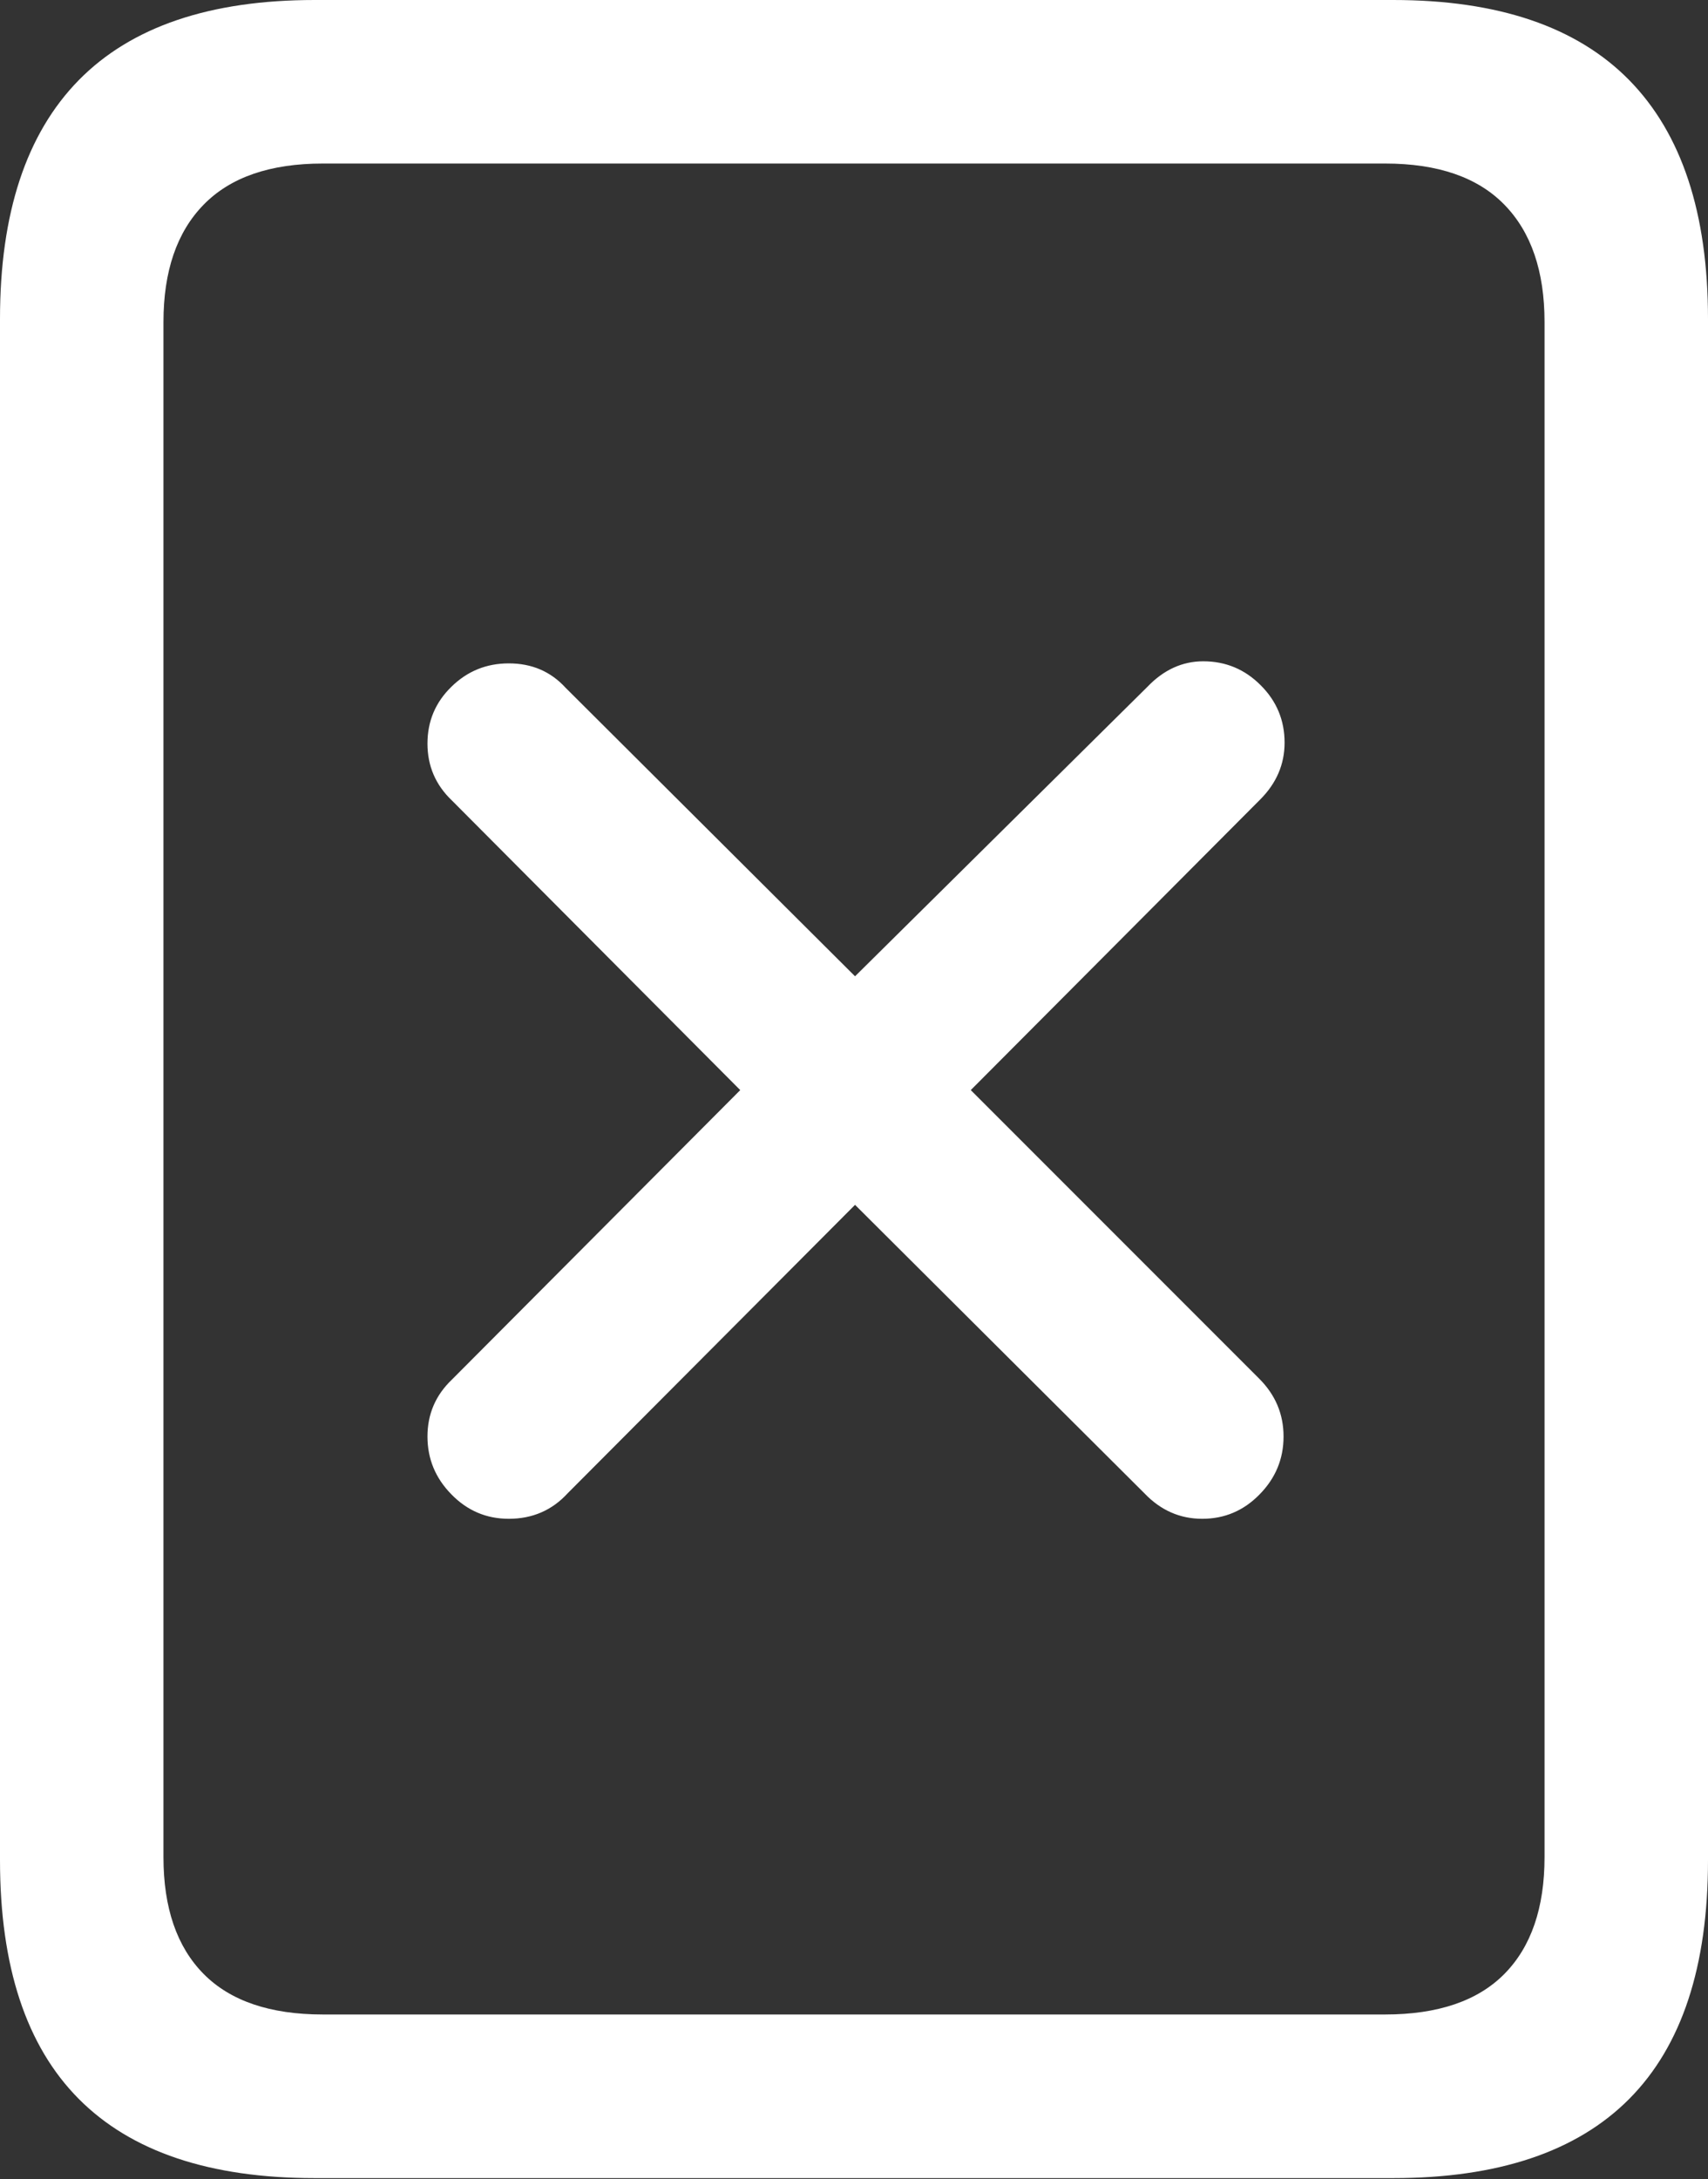 <?xml version="1.0" encoding="UTF-8"?>
<!--Generator: Apple Native CoreSVG 175.5-->
<!DOCTYPE svg
PUBLIC "-//W3C//DTD SVG 1.1//EN"
       "http://www.w3.org/Graphics/SVG/1.1/DTD/svg11.dtd">
<svg version="1.1" xmlns="http://www.w3.org/2000/svg" xmlns:xlink="http://www.w3.org/1999/xlink" width="16.426" height="20.947">
 <rect width="100%" height="100%" fill="#333333" stroke="none"/>
 <g>
  <rect height="20.947" opacity="0" width="16.426" x="0" y="0"/>
  <path d="M0 17.881Q0 19.414 0.757 20.176Q1.514 20.938 3.027 20.938L13.398 20.938Q14.912 20.938 15.669 20.176Q16.426 19.414 16.426 17.881L16.426 3.066Q16.426 1.543 15.669 0.771Q14.912 0 13.398 0L3.027 0Q1.514 0 0.757 0.771Q0 1.543 0 3.066ZM1.572 17.852L1.572 3.096Q1.572 2.363 1.958 1.968Q2.344 1.572 3.105 1.572L13.32 1.572Q14.082 1.572 14.468 1.968Q14.854 2.363 14.854 3.096L14.854 17.852Q14.854 18.584 14.468 18.975Q14.082 19.365 13.32 19.365L3.105 19.365Q2.344 19.365 1.958 18.975Q1.572 18.584 1.572 17.852Z" fill="#ffffff"/>
  <path d="M4.893 14.6Q5.234 14.6 5.459 14.355L8.223 11.582L11.006 14.355Q11.24 14.6 11.562 14.6Q11.885 14.6 12.114 14.365Q12.344 14.131 12.344 13.809Q12.344 13.486 12.109 13.252L9.336 10.479L12.119 7.686Q12.354 7.451 12.354 7.139Q12.354 6.816 12.124 6.587Q11.895 6.357 11.572 6.357Q11.27 6.357 11.035 6.602L8.223 9.385L5.439 6.611Q5.225 6.377 4.893 6.377Q4.57 6.377 4.341 6.602Q4.111 6.826 4.111 7.148Q4.111 7.471 4.346 7.695L7.119 10.479L4.346 13.262Q4.111 13.486 4.111 13.809Q4.111 14.131 4.341 14.365Q4.57 14.6 4.893 14.6Z" fill="#ffffff"/>
 </g>
</svg>
